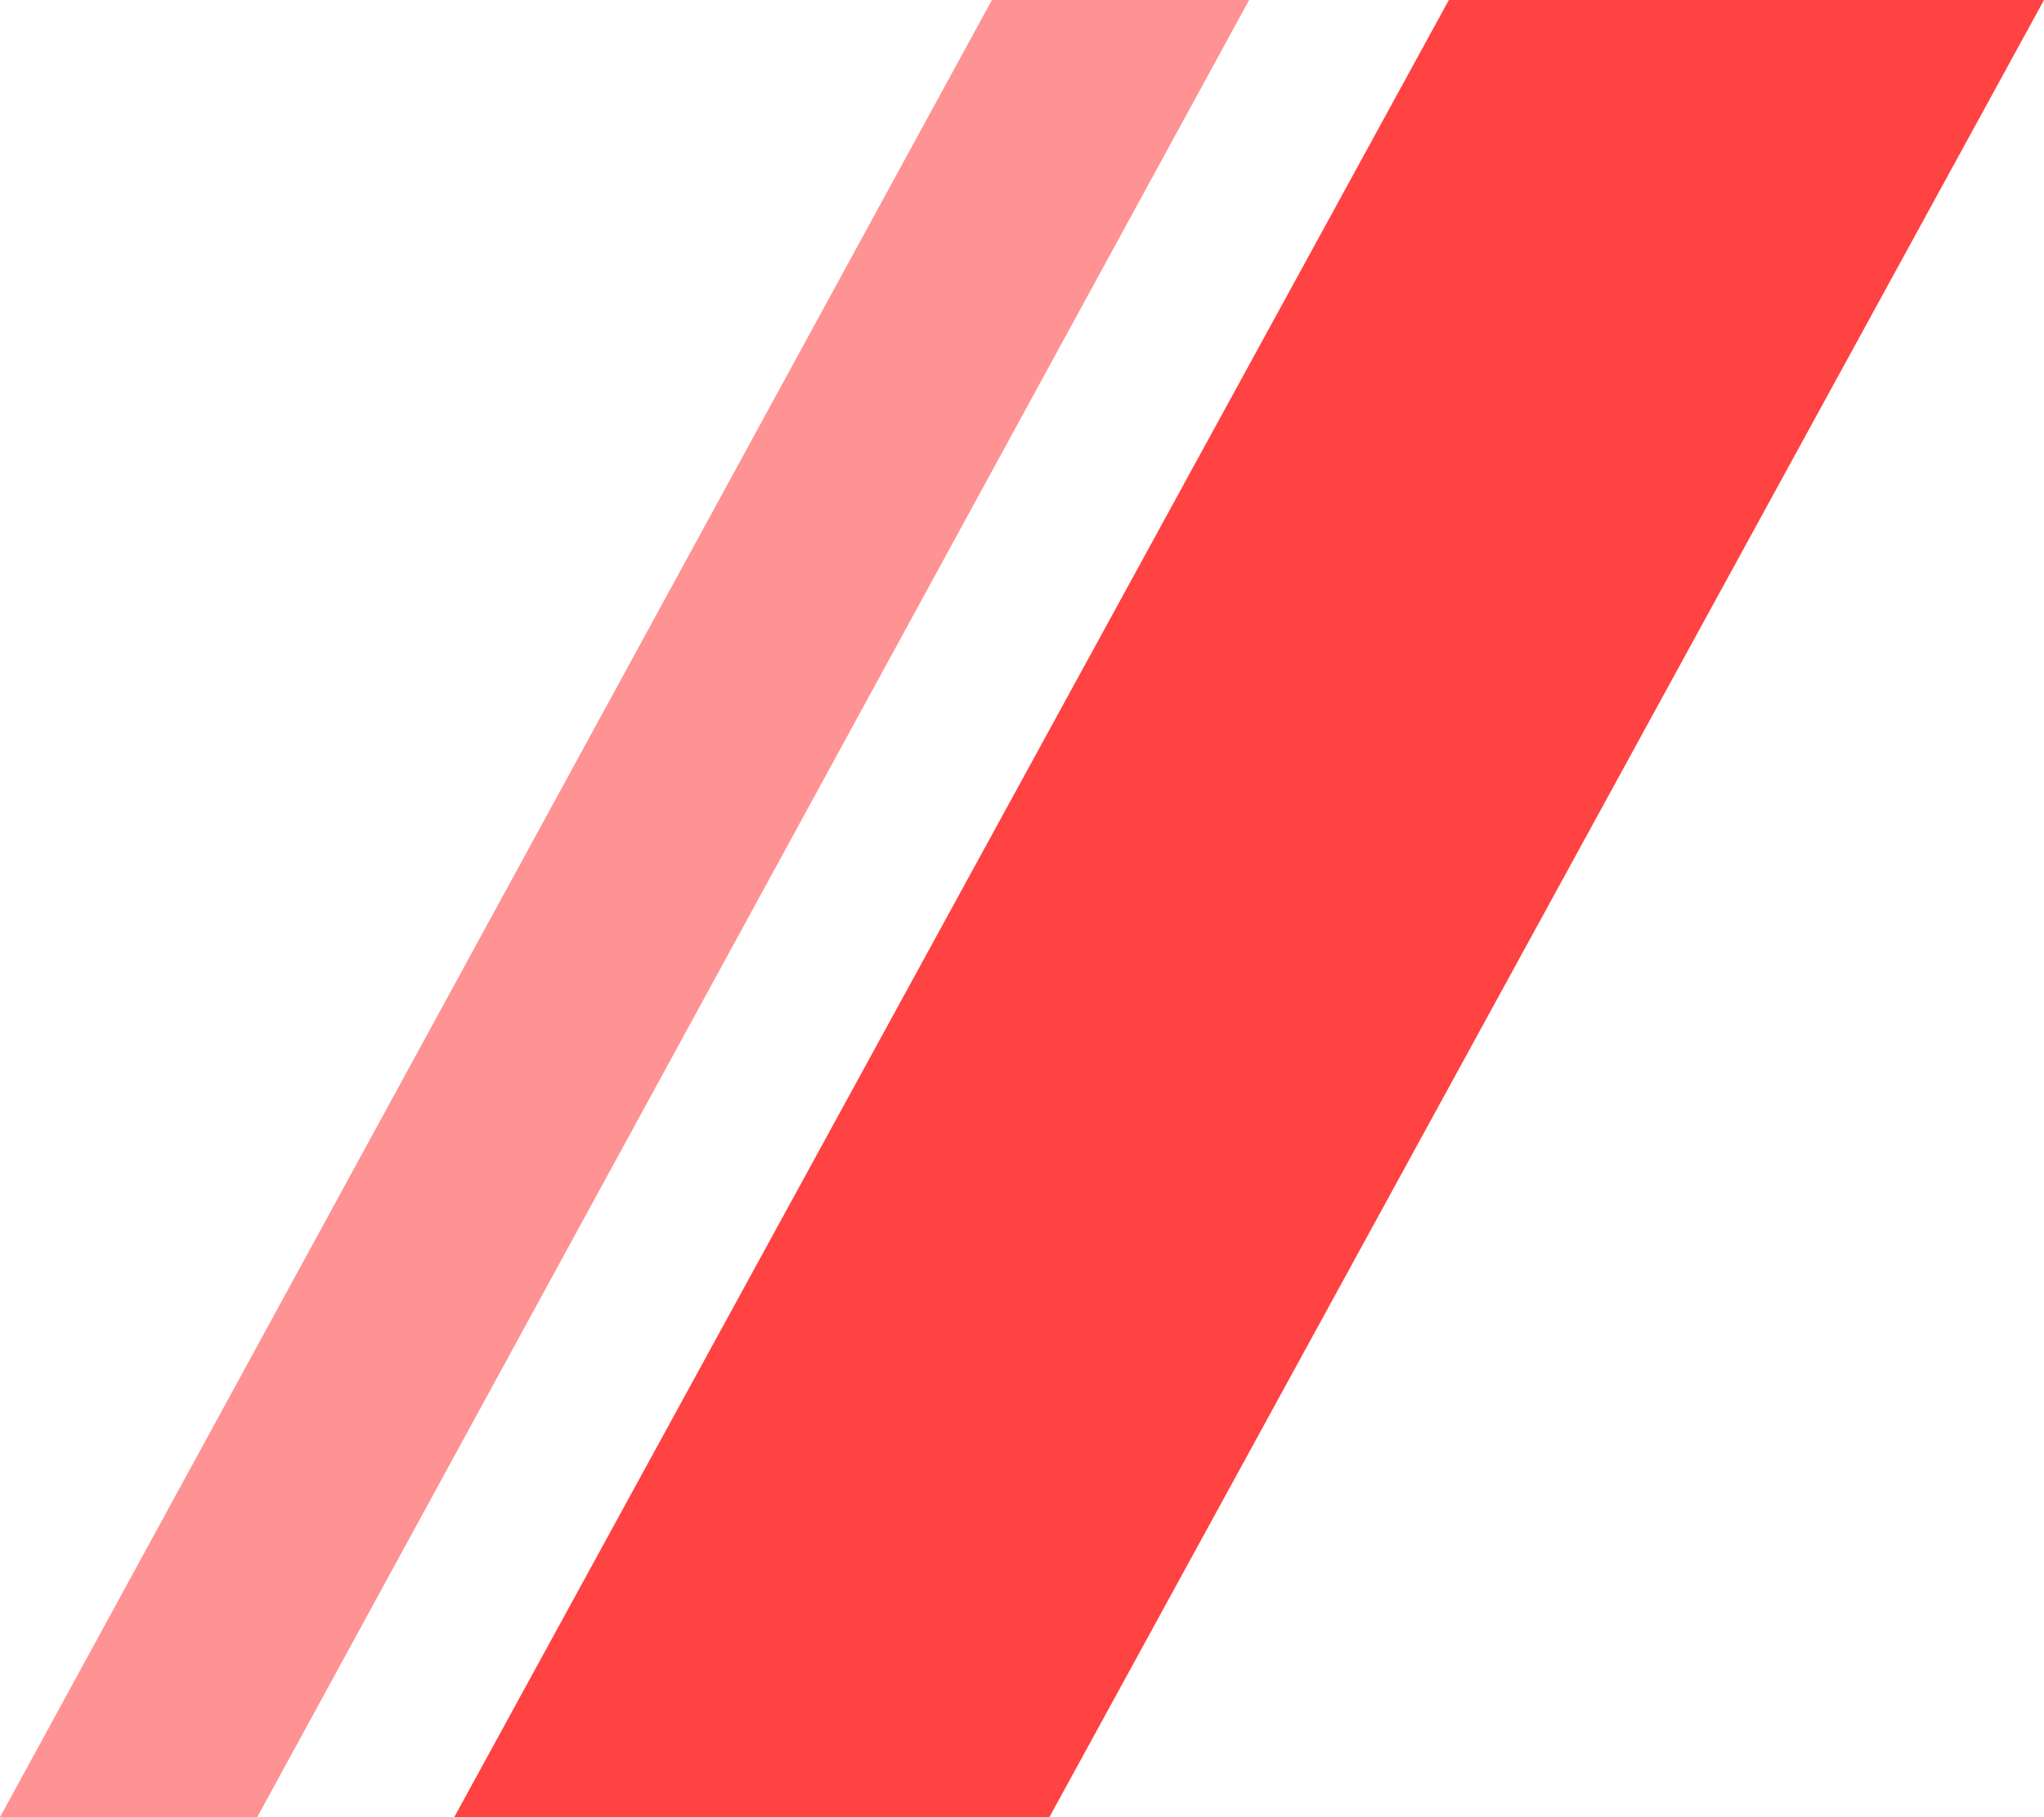 <svg width="18" height="16" viewBox="0 0 18 16" fill="none" xmlns="http://www.w3.org/2000/svg">
<path d="M8.735 0H11L2.265 16H0L8.735 0Z" fill="#FF9292"/>
<path d="M12.759 0H18L9.241 16H4L12.759 0Z" fill="#FF4242"/>
</svg>
